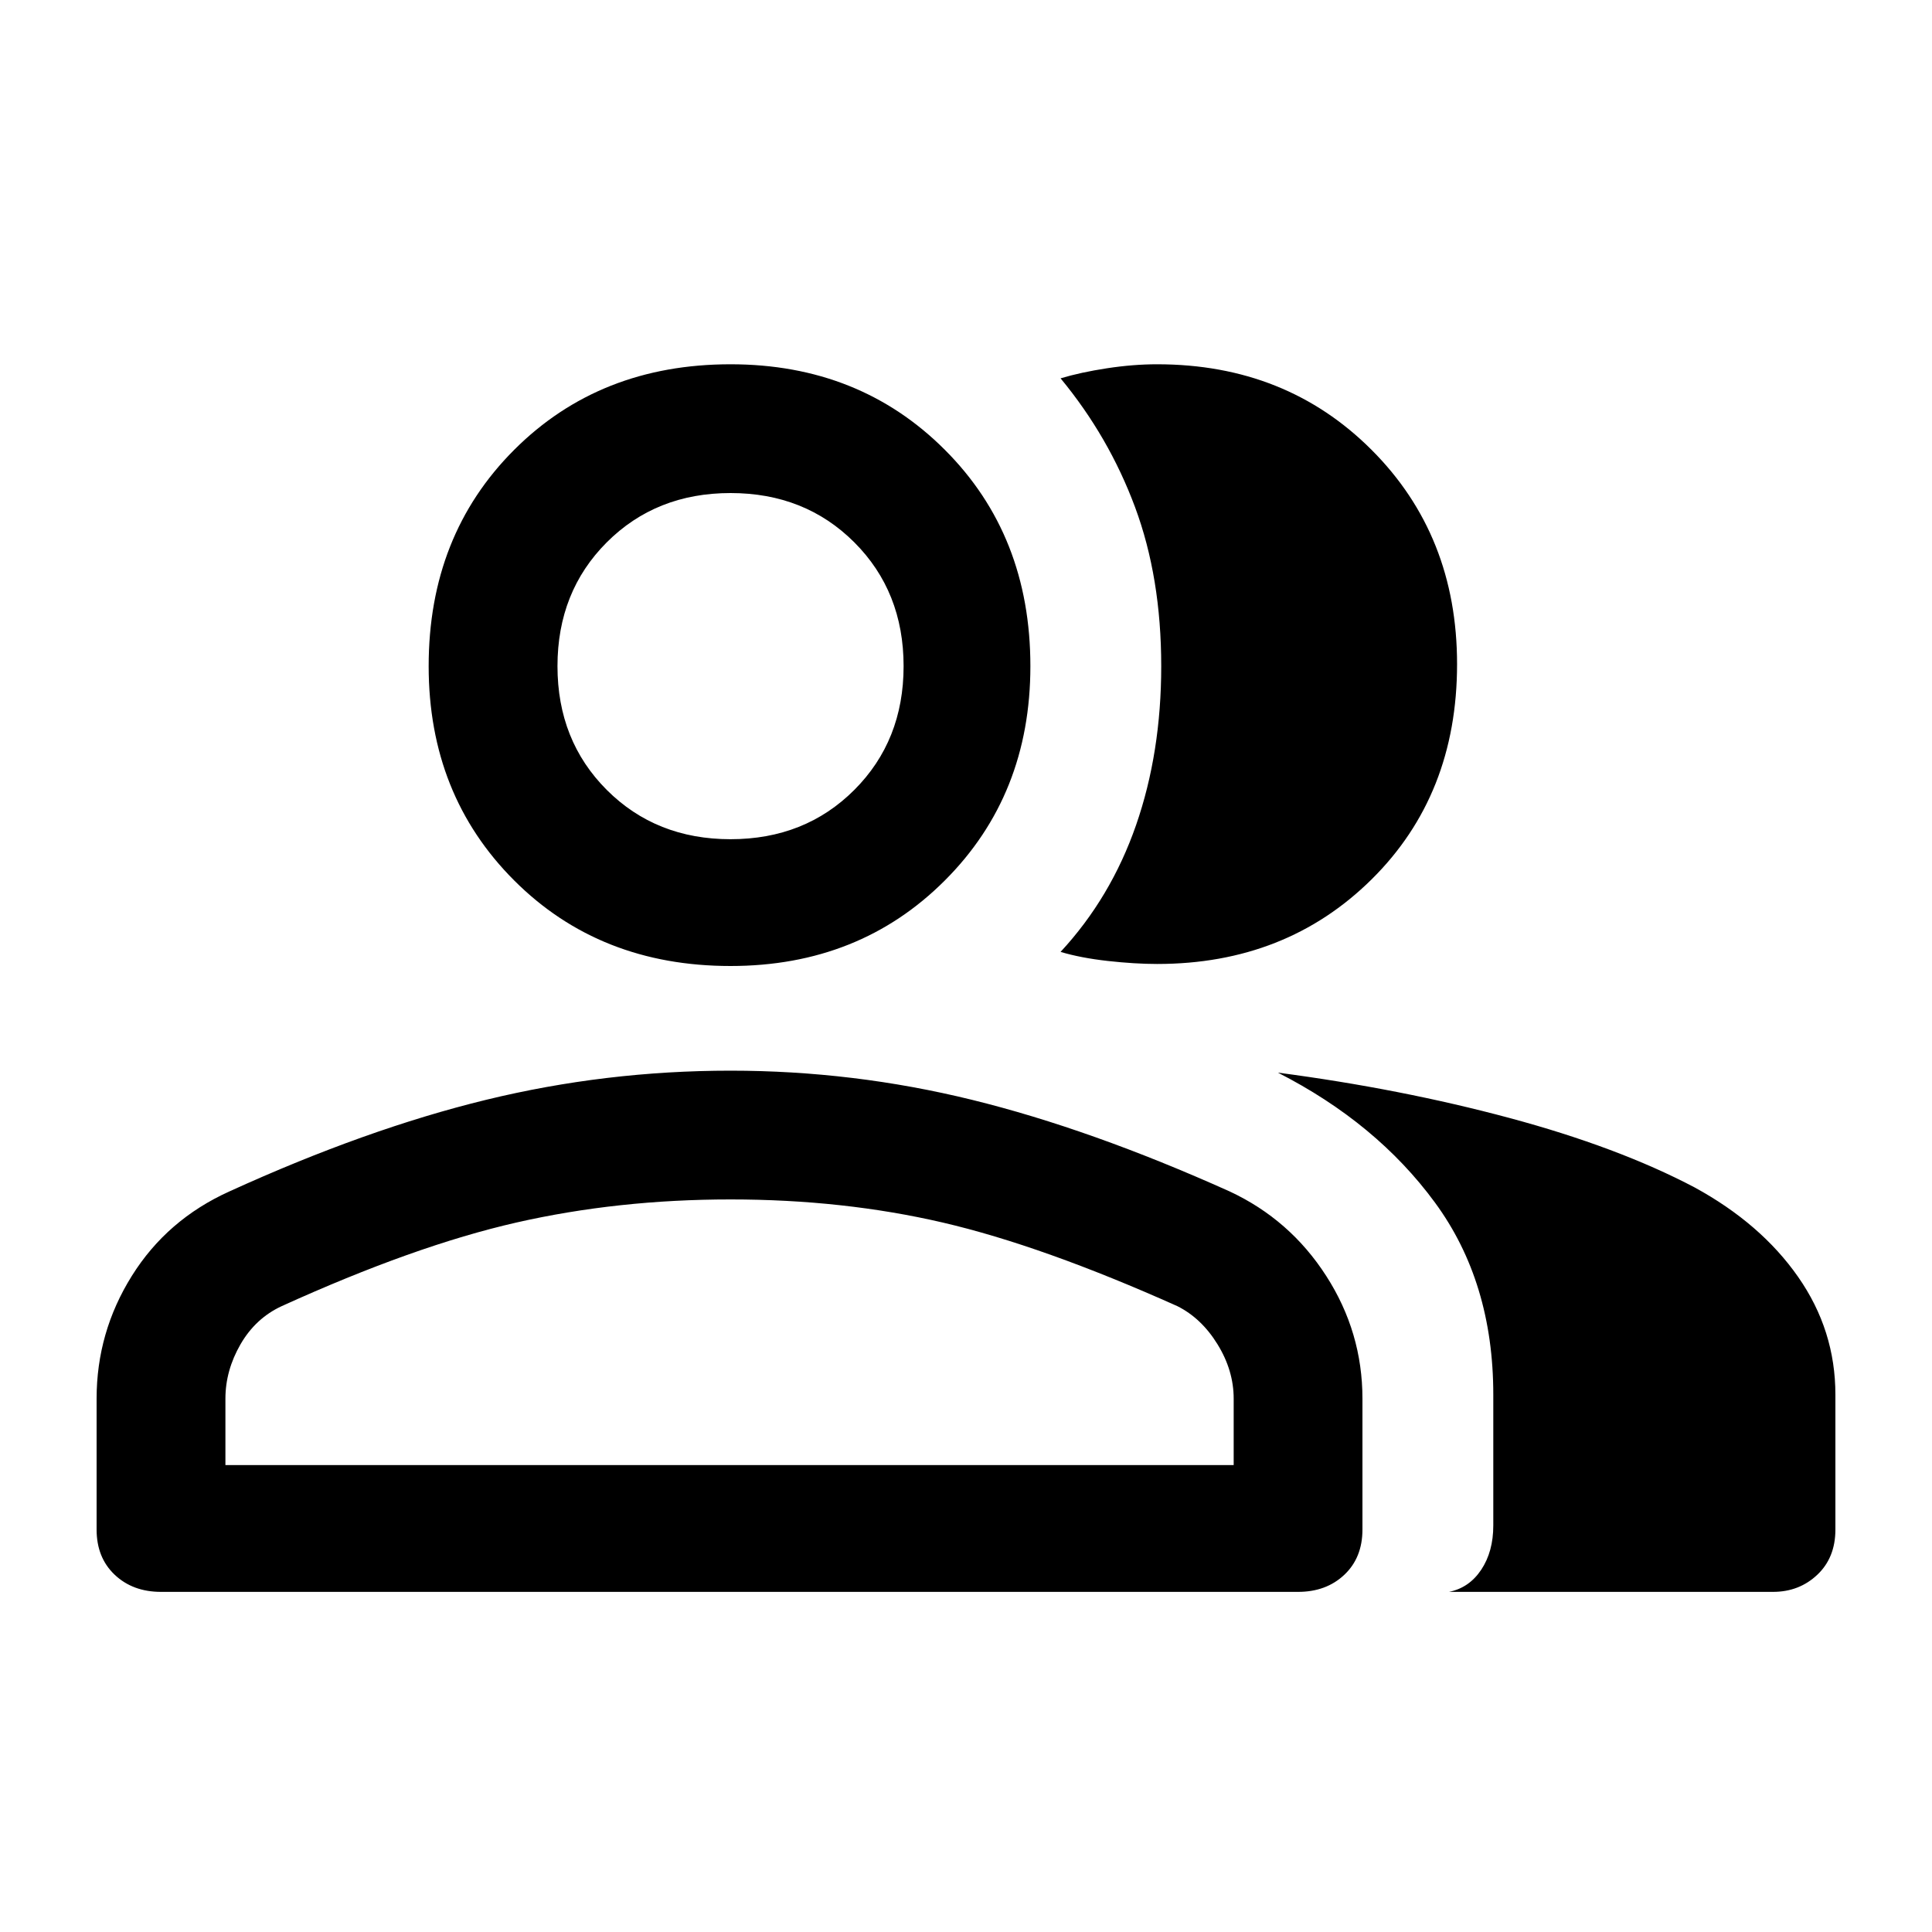 <svg xmlns="http://www.w3.org/2000/svg" height="40" width="40"><path d="M3.333 32.958Q2.75 32.958 2.375 32.604Q2 32.25 2 31.667V28.958Q2 27.583 2.729 26.417Q3.458 25.25 4.75 24.667Q7.583 23.375 10.062 22.771Q12.542 22.167 15.125 22.167Q17.667 22.167 20.125 22.771Q22.583 23.375 25.458 24.667Q26.708 25.25 27.458 26.417Q28.208 27.583 28.208 28.958V31.667Q28.208 32.25 27.833 32.604Q27.458 32.958 26.875 32.958ZM30 32.958Q30.417 32.875 30.667 32.5Q30.917 32.125 30.917 31.583V28.875Q30.917 26.542 29.708 24.896Q28.5 23.25 26.458 22.208Q29 22.542 31.25 23.146Q33.5 23.75 35.083 24.583Q36.458 25.333 37.229 26.438Q38 27.542 38 28.875V31.667Q38 32.25 37.625 32.604Q37.25 32.958 36.708 32.958ZM15.125 20Q12.417 20 10.646 18.229Q8.875 16.458 8.875 13.792Q8.875 11.083 10.646 9.313Q12.417 7.542 15.125 7.542Q17.792 7.542 19.562 9.313Q21.333 11.083 21.333 13.792Q21.333 16.458 19.562 18.229Q17.792 20 15.125 20ZM30.167 13.75Q30.167 16.458 28.396 18.208Q26.625 19.958 23.958 19.958Q23.5 19.958 22.938 19.896Q22.375 19.833 21.958 19.708Q23 18.583 23.521 17.083Q24.042 15.583 24.042 13.792Q24.042 11.958 23.5 10.5Q22.958 9.042 21.958 7.833Q22.375 7.708 22.917 7.625Q23.458 7.542 23.958 7.542Q26.625 7.542 28.396 9.313Q30.167 11.083 30.167 13.75ZM4.667 30.333H25.542V28.958Q25.542 28.375 25.208 27.833Q24.875 27.292 24.375 27.042Q21.583 25.792 19.521 25.312Q17.458 24.833 15.125 24.833Q12.792 24.833 10.688 25.312Q8.583 25.792 5.833 27.042Q5.292 27.292 4.979 27.833Q4.667 28.375 4.667 28.958ZM15.125 17.375Q16.667 17.375 17.688 16.354Q18.708 15.333 18.708 13.792Q18.708 12.25 17.688 11.229Q16.667 10.208 15.125 10.208Q13.583 10.208 12.562 11.229Q11.542 12.25 11.542 13.792Q11.542 15.333 12.562 16.354Q13.583 17.375 15.125 17.375ZM15.125 13.792Q15.125 13.792 15.125 13.792Q15.125 13.792 15.125 13.792Q15.125 13.792 15.125 13.792Q15.125 13.792 15.125 13.792Q15.125 13.792 15.125 13.792Q15.125 13.792 15.125 13.792Q15.125 13.792 15.125 13.792Q15.125 13.792 15.125 13.792ZM15.125 24.833Q15.125 24.833 15.125 24.833Q15.125 24.833 15.125 24.833Q15.125 24.833 15.125 24.833Q15.125 24.833 15.125 24.833Q15.125 24.833 15.125 24.833Q15.125 24.833 15.125 24.833Q15.125 24.833 15.125 24.833Q15.125 24.833 15.125 24.833Z"/></svg>